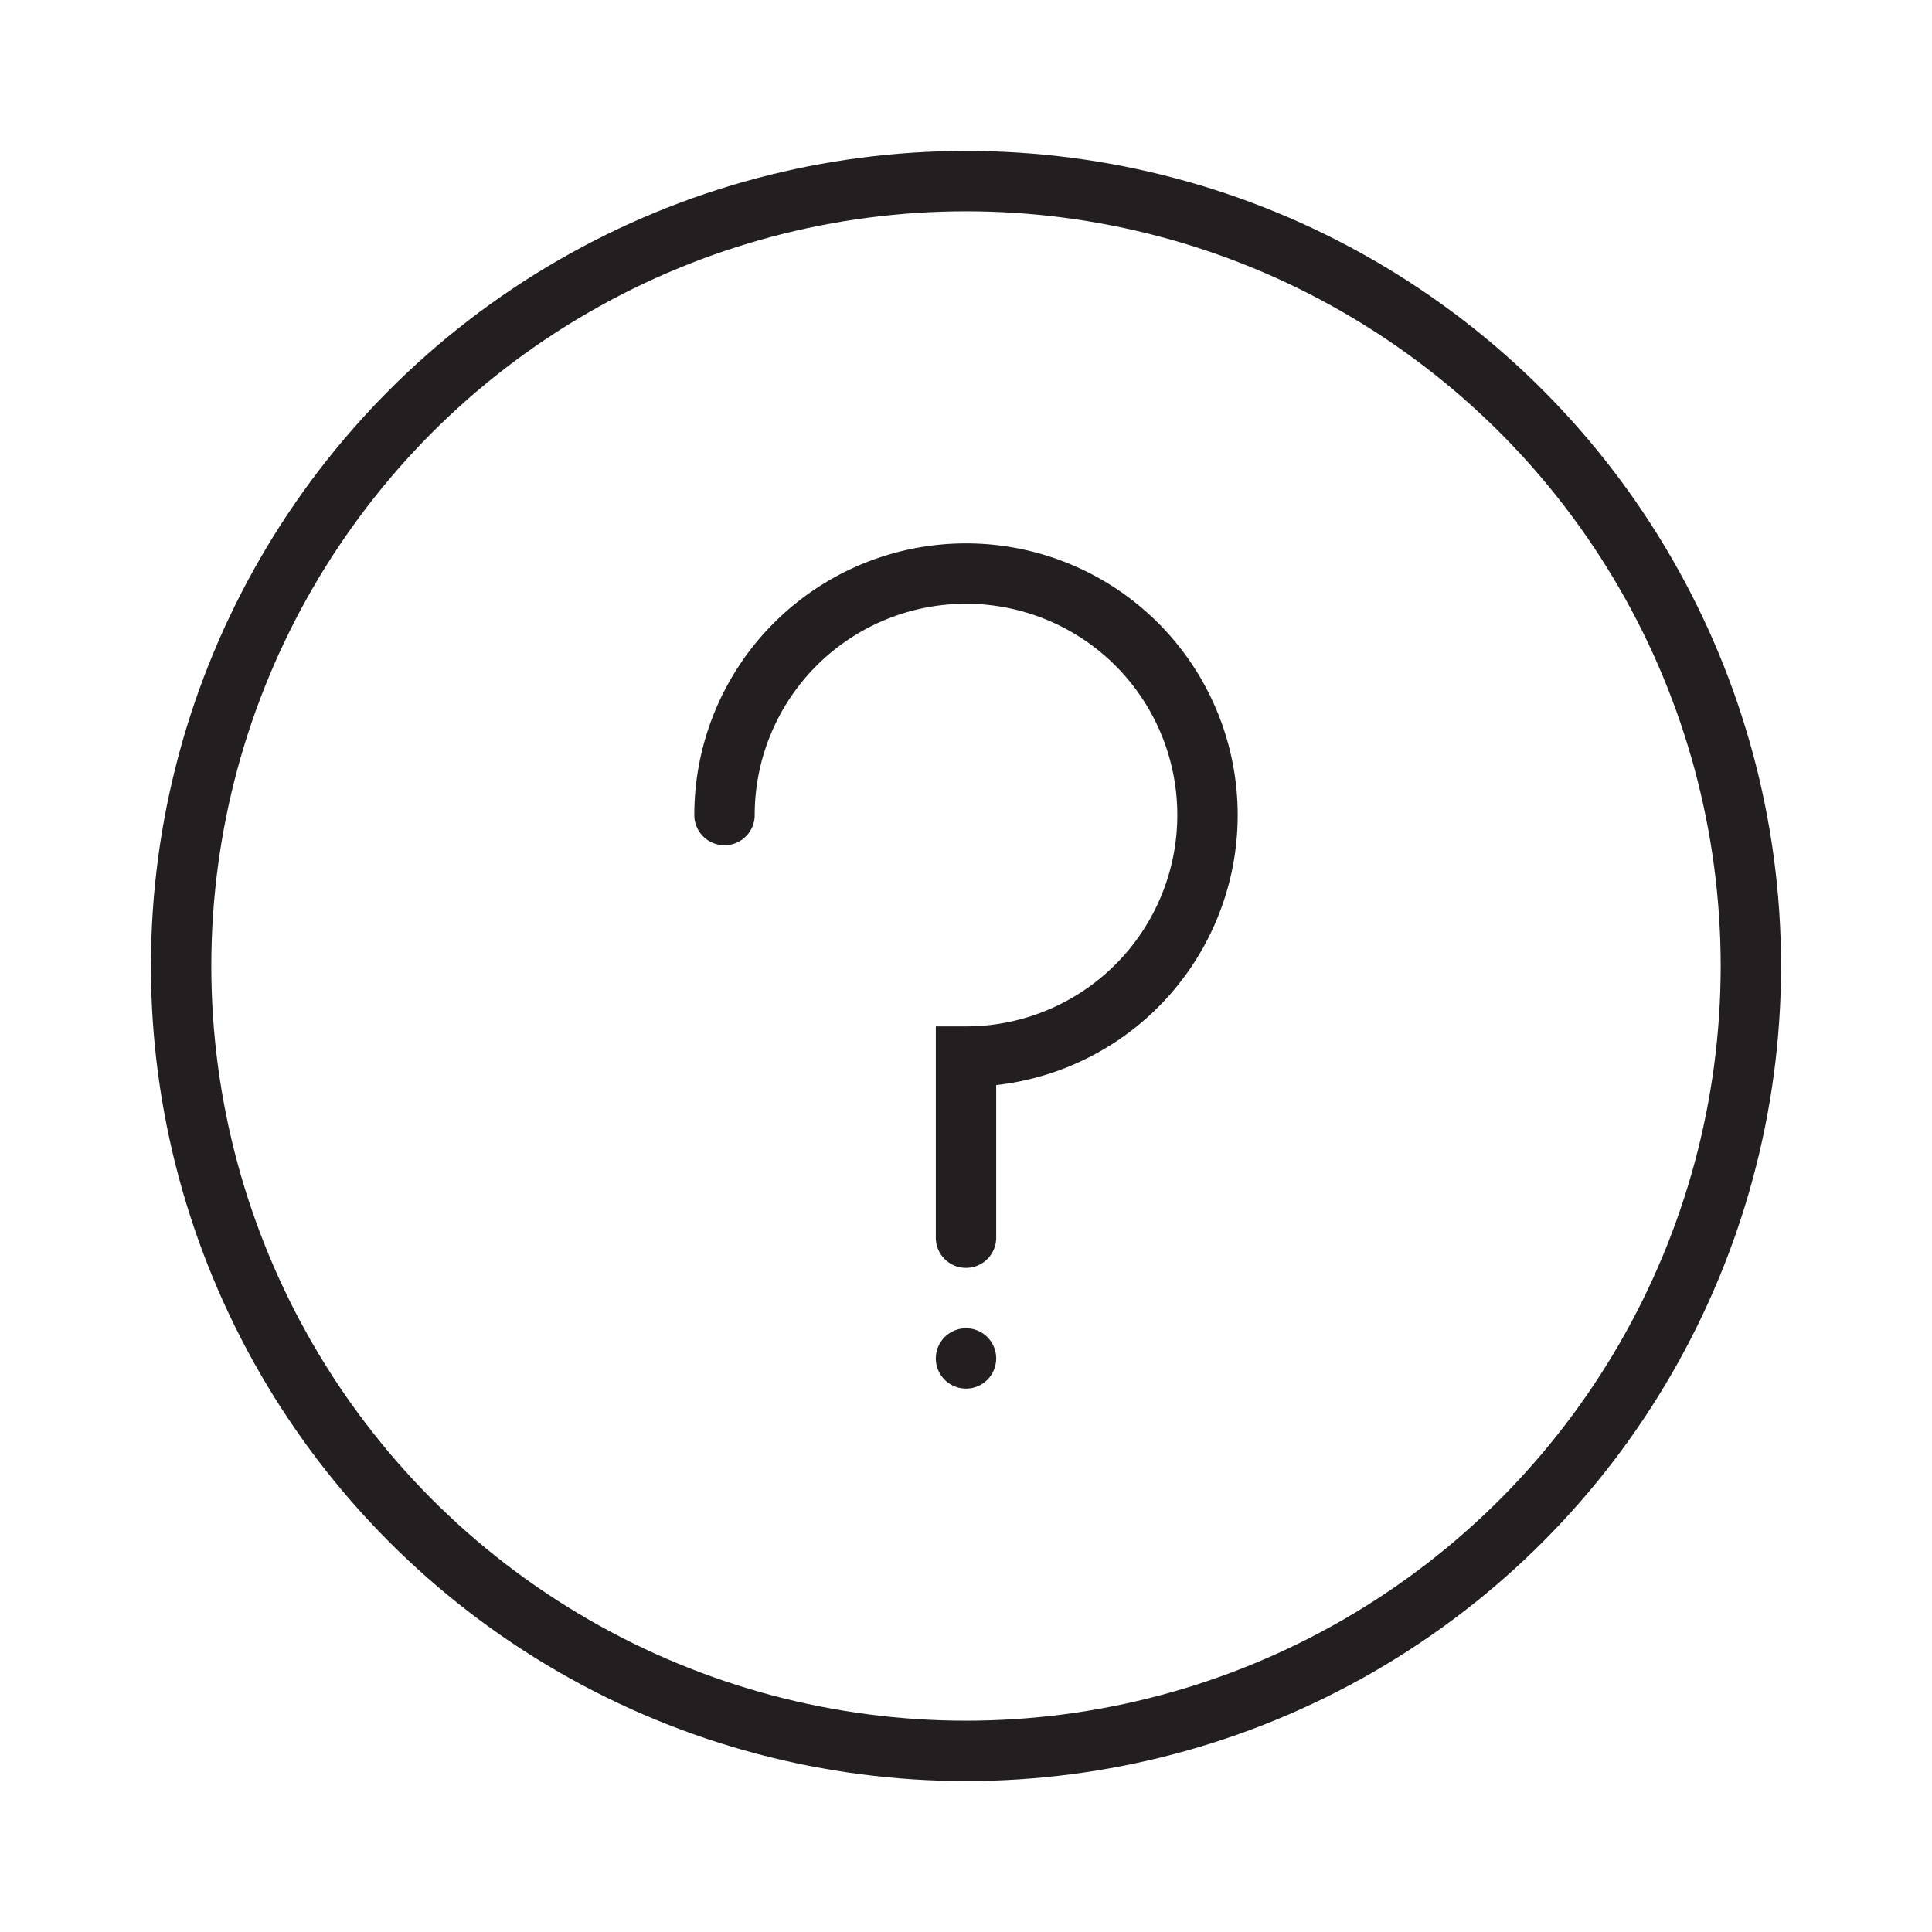 <svg id="question-mark" xmlns="http://www.w3.org/2000/svg" viewBox="0 0 64 64"><defs><style>.cls-1,.cls-3{fill:none;}.cls-1{stroke:#231f20;stroke-linecap:round;stroke-miterlimit:10;stroke-width:2px;}.cls-2{fill:#231f20;}</style></defs><title>FINAL Sympany Icons General</title><circle class="cls-1" cx="32" cy="32" r="26"/><circle class="cls-2" cx="32" cy="45" r="1"/><path class="cls-1" d="M32 41v-6a8 8 0 1 0-8-8"/><path class="cls-3" d="M0 0h64v64H0z"/></svg>
